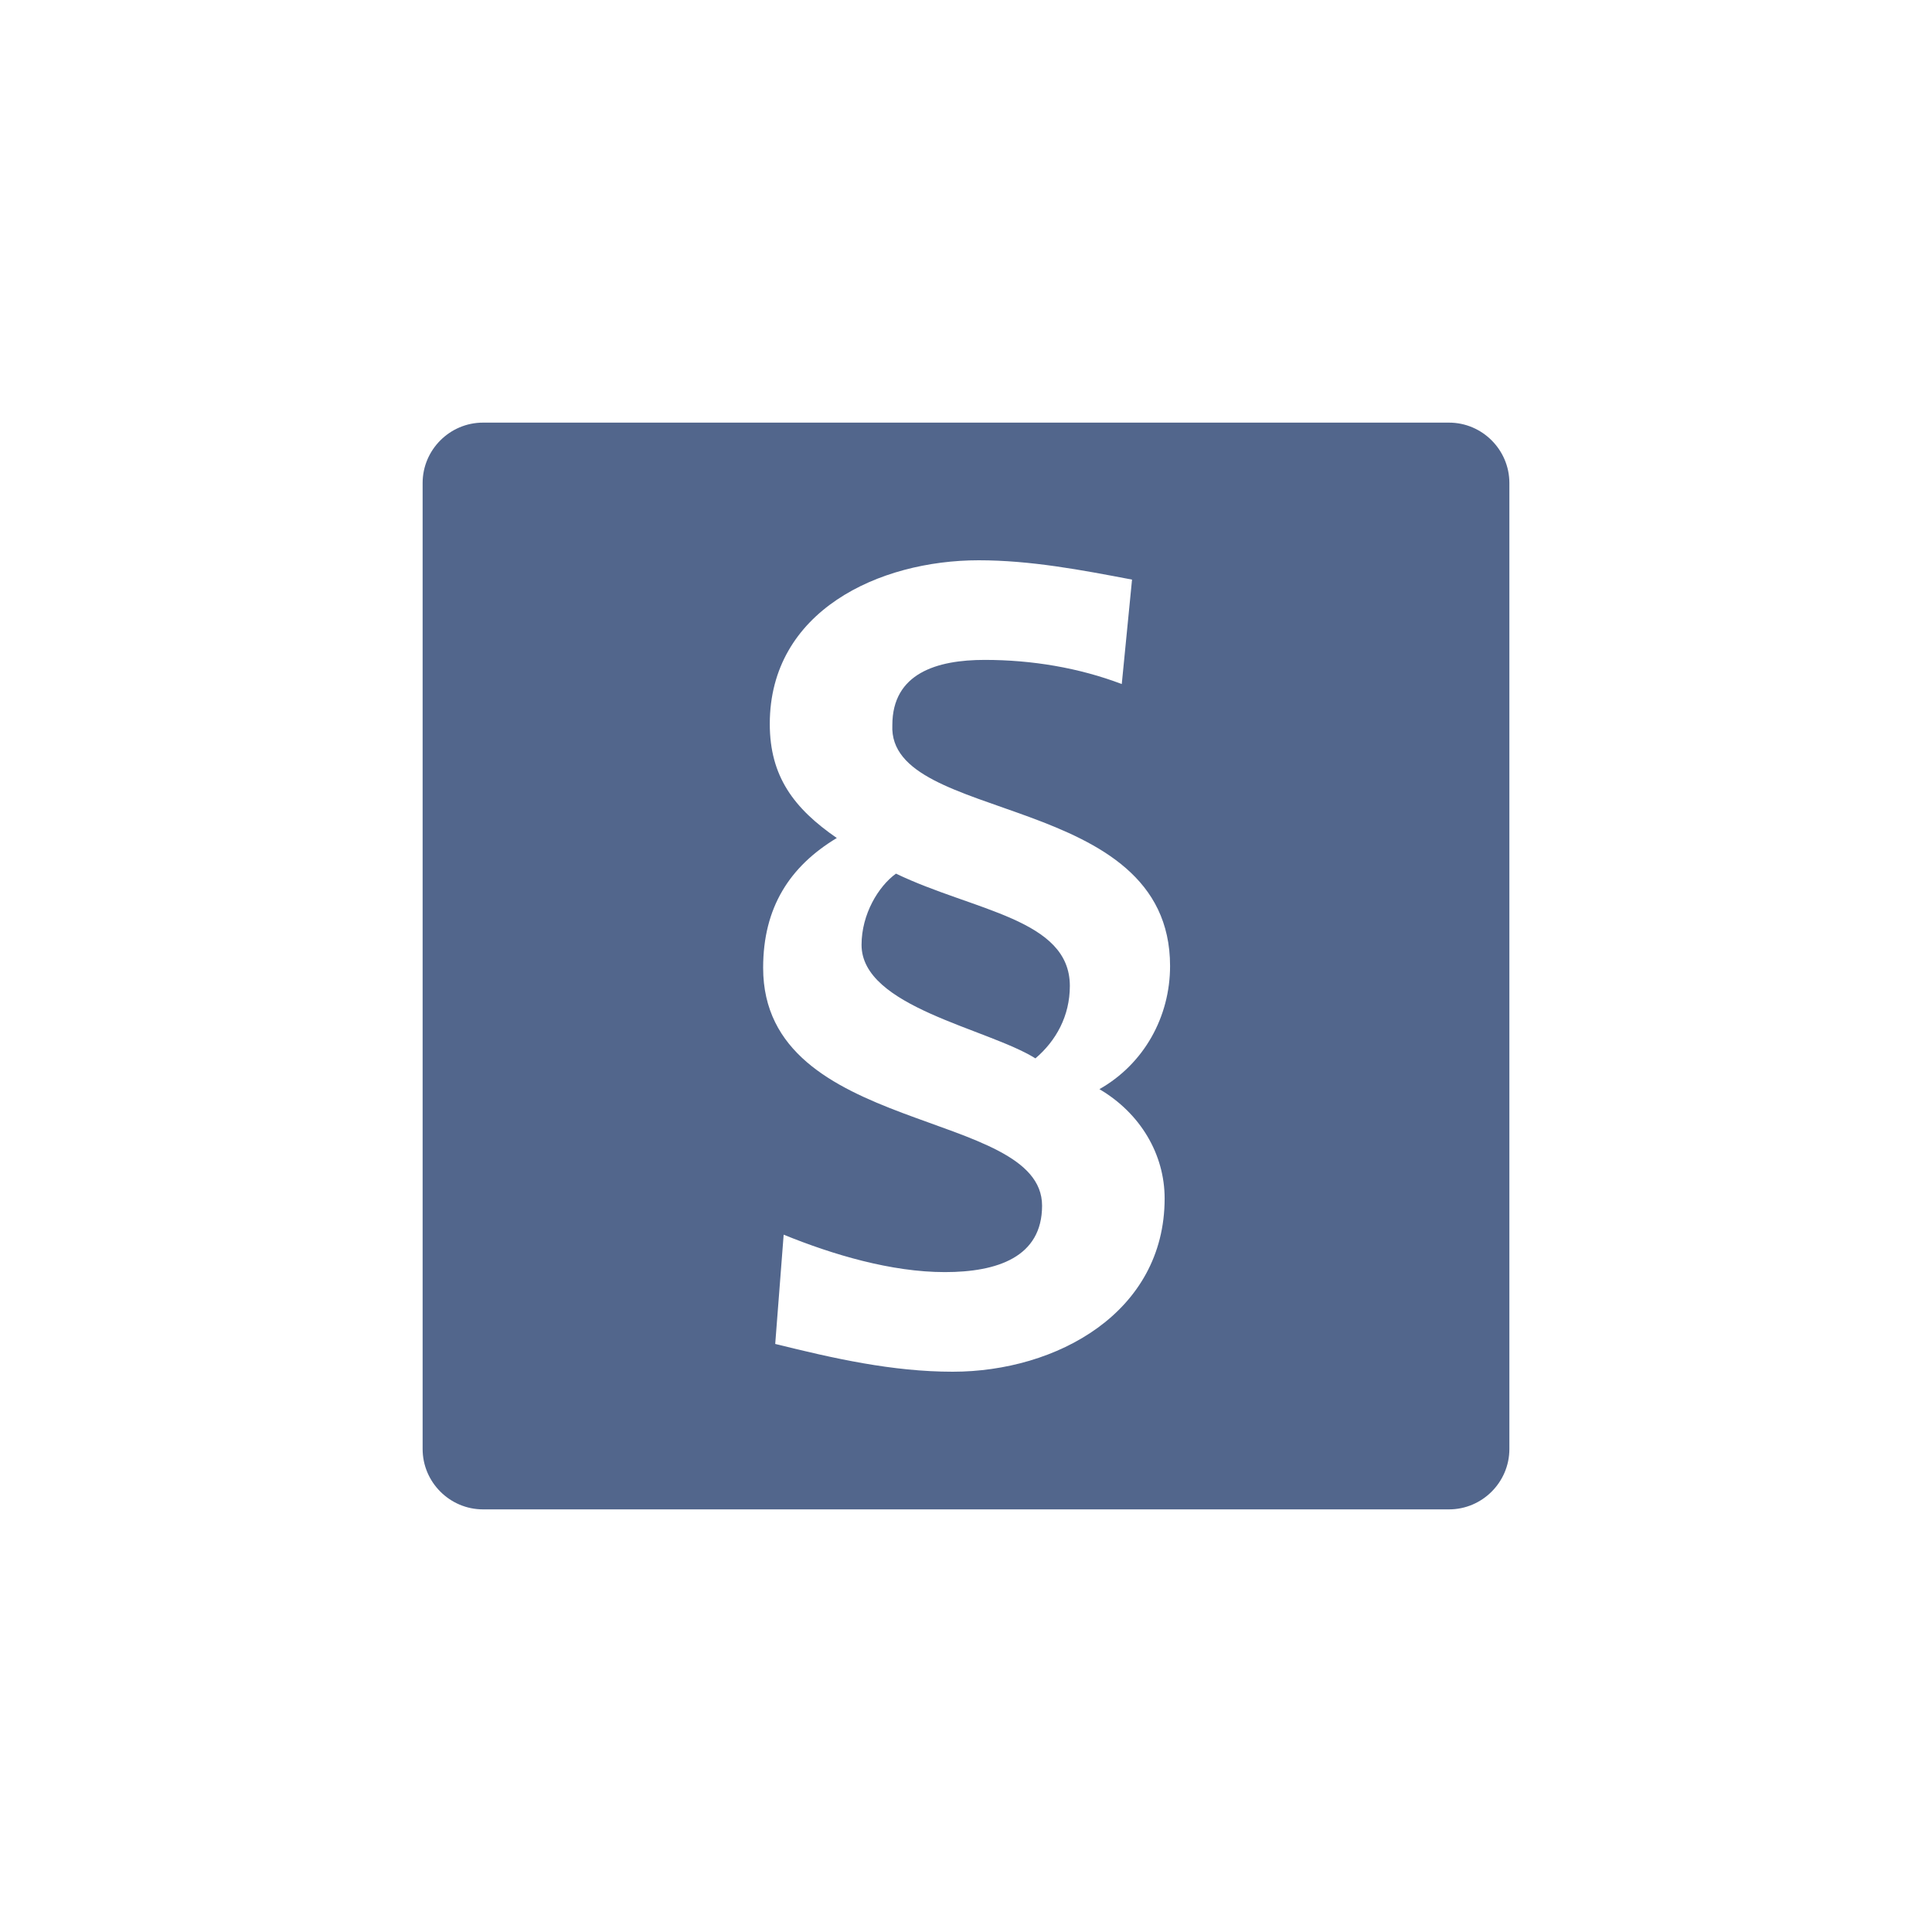 <?xml version="1.0" encoding="utf-8"?>
<!-- Generator: Adobe Illustrator 26.3.1, SVG Export Plug-In . SVG Version: 6.00 Build 0)  -->
<svg version="1.1" id="Layer_1" xmlns="http://www.w3.org/2000/svg" xmlns:xlink="http://www.w3.org/1999/xlink" x="0px" y="0px"
	 viewBox="0 0 320 320" style="enable-background:new 0 0 320 320;" xml:space="preserve">
<style type="text/css">
	.st0{clip-path:url(#SVGID_00000116918081657835826520000003719003276655488412_);fill:#52668C;}
	.st1{fill:none;}
</style>
<g>
	<defs>
		<rect id="SVGID_1_" x="70" y="70" width="180" height="180"/>
	</defs>
	<clipPath id="SVGID_00000057837989093988077280000014406733407121907592_">
		<use xlink:href="#SVGID_1_"  style="overflow:visible;"/>
	</clipPath>
	<path style="clip-path:url(#SVGID_00000057837989093988077280000014406733407121907592_);fill:#52668C;" d="M177.2,163.3
		c0-11.1-15.9-12.4-28.8-18.6c-2.9,2.1-5.7,6.7-5.7,11.8c0,10.3,20.8,13.8,28.8,18.8C174.9,172.4,177.2,168.3,177.2,163.3
		 M193.8,160c0,8.4-4.3,16.2-11.7,20.4c6.8,4,10.8,10.8,10.8,18.1c0,18.9-17.9,28.7-35.1,28.7c-10,0-19.7-2.2-29.4-4.6l1.4-18.1
		c8.1,3.3,17.8,6.2,26.7,6.2c8.7,0,16.1-2.5,16.1-11c0-16.2-46.2-11.6-46.2-39.4c0-10,4.4-16.8,12.2-21.5
		c-7.1-4.9-11.1-10.2-11.1-18.9c0-18.7,18.1-27.1,34.6-27.1c8.6,0,17,1.6,25.4,3.2l-1.7,17.3c-7.1-2.7-14.9-4-22.7-4
		c-7.9,0-15.3,2.2-15.3,10.8C147,136.6,193.8,130.9,193.8,160 M250,240V80c0-5.5-4.5-10-10-10H80c-5.5,0-10,4.5-10,10v160
		c0,5.5,4.5,10,10,10h160C245.5,250,250,245.5,250,240"/>
</g>
<rect class="st1" width="320" height="320"/>
</svg>
